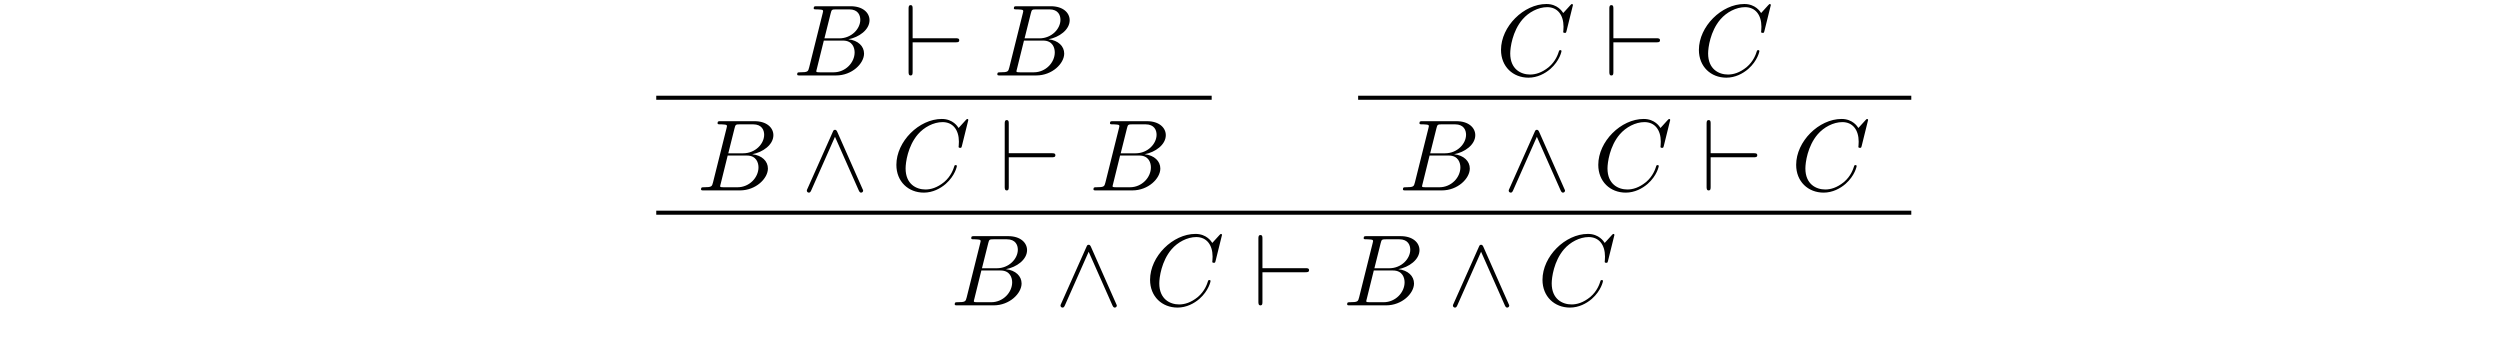 <?xml version='1.0' encoding='UTF-8'?>
<!-- This file was generated by dvisvgm 3.2.2 -->
<svg version='1.1' xmlns='http://www.w3.org/2000/svg' xmlns:xlink='http://www.w3.org/1999/xlink' width='245.796pt' height='33.953pt' viewBox='-.5 -33.453 245.796 33.953'>
<defs>
<path id='g16-94' d='m3.547-5.748c-.08-.169-.139-.209-.229-.209c-.13 0-.159 .07-.219 .209l-2.481 5.569c-.06 .13-.07 .149-.07 .199c0 .11 .09 .199 .199 .199c.07 0 .149-.02 .229-.209l2.341-5.28l2.341 5.28c.09 .209 .189 .209 .229 .209c.11 0 .199-.09 .199-.199c0-.02 0-.04-.06-.159l-2.481-5.609z'/>
<path id='g16-96' d='m5.181-3.258c.169 0 .349 0 .349-.199s-.179-.199-.349-.199h-4.234v-2.899c0-.179 0-.359-.199-.359s-.199 .209-.199 .359v6.197c0 .149 0 .359 .199 .359s.199-.179 .199-.359v-2.899h4.234z'/>
<path id='g19-66' d='m1.594-.777c-.1 .389-.12 .468-.907 .468c-.169 0-.269 0-.269 .199c0 .11 .09 .11 .269 .11h3.557c1.574 0 2.75-1.176 2.75-2.152c0-.717-.578-1.295-1.544-1.405c1.036-.189 2.082-.927 2.082-1.873c0-.737-.658-1.375-1.853-1.375h-3.347c-.189 0-.289 0-.289 .199c0 .11 .09 .11 .279 .11c.02 0 .209 0 .379 .02c.179 .02 .269 .03 .269 .159c0 .04-.01 .07-.04 .189l-1.335 5.35zm1.504-2.869l.618-2.471c.09-.349 .11-.379 .538-.379h1.285c.877 0 1.086 .588 1.086 1.026c0 .877-.857 1.823-2.072 1.823h-1.455zm-.448 3.337c-.139 0-.159 0-.219-.01c-.1-.01-.13-.02-.13-.1c0-.03 0-.05 .05-.229l.687-2.78h1.883c.956 0 1.146 .737 1.146 1.166c0 .986-.887 1.953-2.062 1.953h-1.355z'/>
<path id='g19-67' d='m7.572-6.924c0-.03-.02-.1-.11-.1c-.03 0-.04 .01-.149 .12l-.697 .767c-.09-.139-.548-.887-1.654-.887c-2.222 0-4.463 2.202-4.463 4.513c0 1.644 1.176 2.73 2.7 2.73c.867 0 1.624-.399 2.152-.857c.927-.817 1.096-1.724 1.096-1.753c0-.1-.1-.1-.12-.1c-.06 0-.11 .02-.13 .1c-.09 .289-.319 .996-1.006 1.574c-.687 .558-1.315 .727-1.833 .727c-.897 0-1.953-.518-1.953-2.072c0-.568 .209-2.182 1.205-3.347c.608-.707 1.544-1.205 2.431-1.205c1.016 0 1.604 .767 1.604 1.923c0 .399-.03 .408-.03 .508s.11 .1 .149 .1c.13 0 .13-.02 .179-.199l.628-2.54z'/>
</defs>
<g id='page90'>
<g fill='currentColor'>
<use x='77.458' y='-26.035' xlink:href='#g19-66'/>
<use x='88.281' y='-26.035' xlink:href='#g16-96'/>
<use x='97.137' y='-26.035' xlink:href='#g19-66'/>
<rect x='64.021' y='-24.042' height='.399' width='54.609'/>
<use x='68.006' y='-14.733' xlink:href='#g19-66'/>
<use x='78.277' y='-14.733' xlink:href='#g16-94'/>
<use x='87.132' y='-14.733' xlink:href='#g19-67'/>
<use x='97.733' y='-14.733' xlink:href='#g16-96'/>
<use x='106.588' y='-14.733' xlink:href='#g19-66'/>
<use x='146.578' y='-26.035' xlink:href='#g19-67'/>
<use x='157.178' y='-26.035' xlink:href='#g16-96'/>
<use x='166.034' y='-26.035' xlink:href='#g19-67'/>
<rect x='133.03' y='-24.042' height='.399' width='54.385'/>
<use x='137.015' y='-14.733' xlink:href='#g19-66'/>
<use x='147.285' y='-14.733' xlink:href='#g16-94'/>
<use x='156.141' y='-14.733' xlink:href='#g19-67'/>
<use x='166.741' y='-14.733' xlink:href='#g16-96'/>
<use x='175.597' y='-14.733' xlink:href='#g19-67'/>
<rect x='64.021' y='-12.74' height='.399' width='123.394'/>
<use x='92.947' y='-3.431' xlink:href='#g19-66'/>
<use x='103.218' y='-3.431' xlink:href='#g16-94'/>
<use x='112.074' y='-3.431' xlink:href='#g19-67'/>
<use x='122.674' y='-3.431' xlink:href='#g16-96'/>
<use x='131.53' y='-3.431' xlink:href='#g19-66'/>
<use x='141.8' y='-3.431' xlink:href='#g16-94'/>
<use x='150.656' y='-3.431' xlink:href='#g19-67'/>
</g>
</g>
</svg>